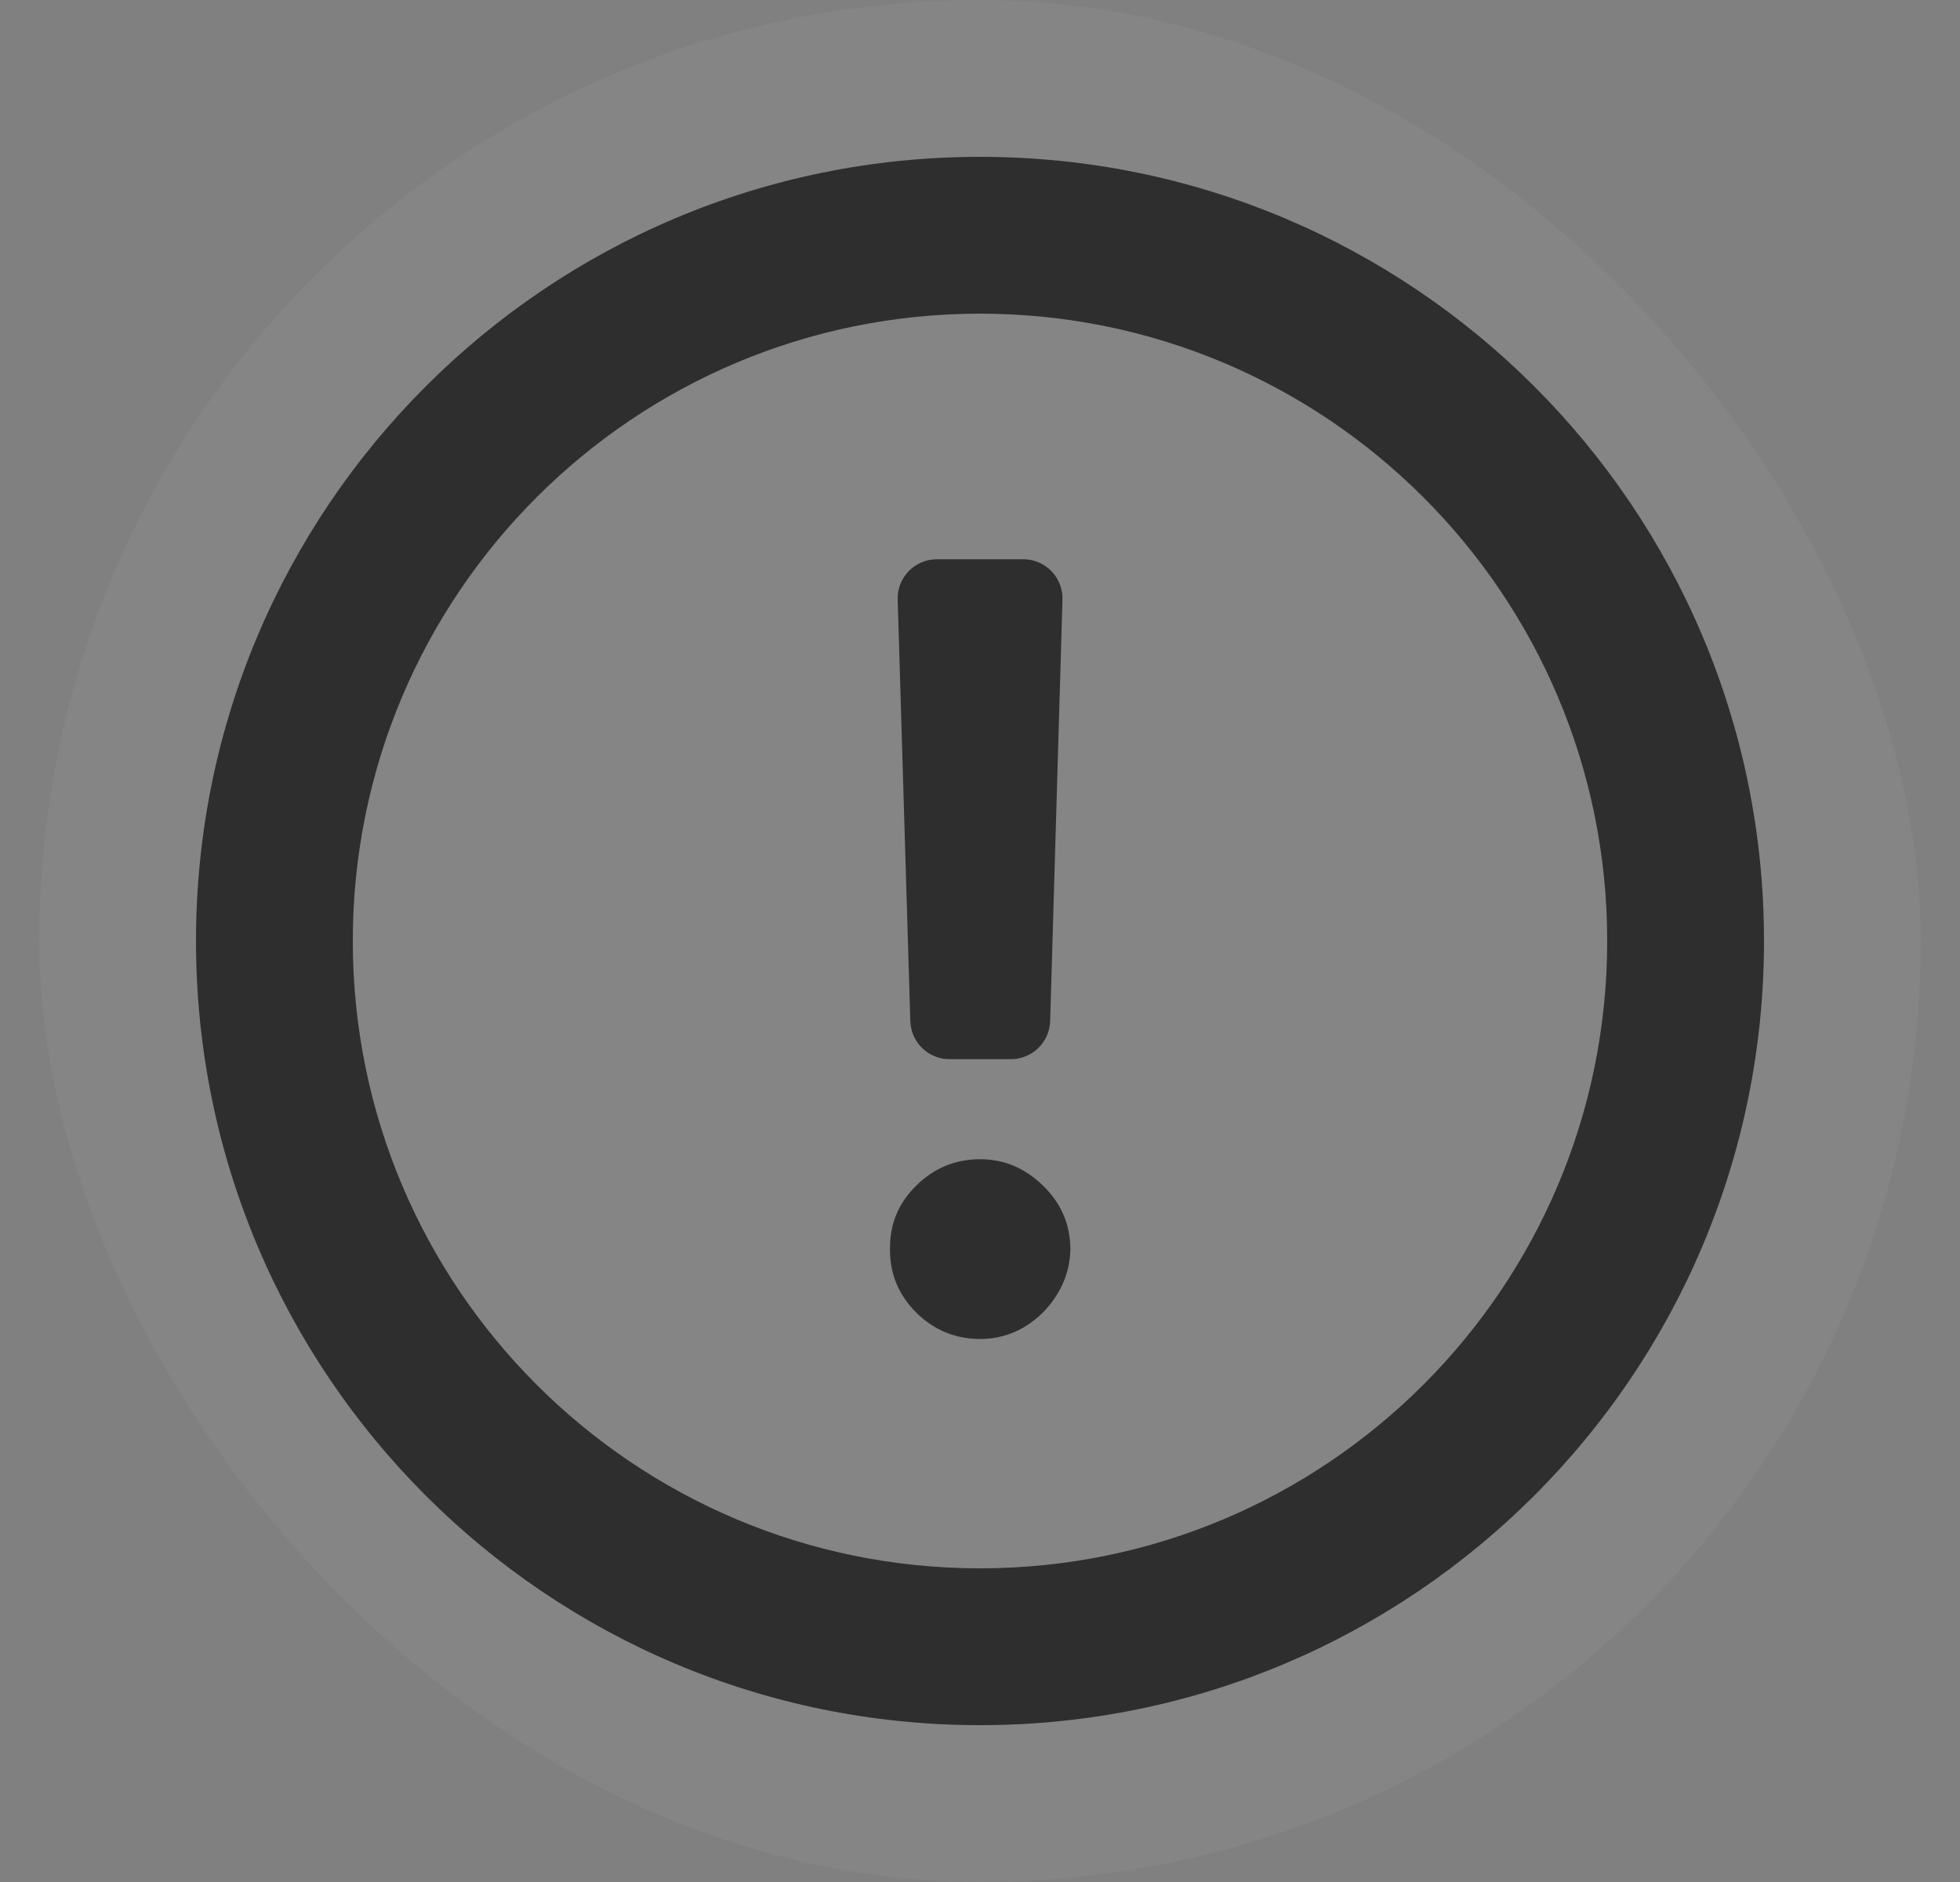 <svg width="25" height="24" viewBox="0 0 25 24" fill="none" xmlns="http://www.w3.org/2000/svg">
<rect x="0" y="0" width="25" height="24" fill="#808080" stroke="none"/>
<rect x="0.5" width="24" height="24" rx="12" fill="white" fill-opacity="0.04"/>
<path d="M13.552 7.646C13.56 7.365 13.334 7.132 13.053 7.132H11.949C11.667 7.132 11.441 7.365 11.45 7.647L11.611 13.021C11.612 13.055 11.617 13.088 11.624 13.12C11.675 13.342 11.874 13.507 12.111 13.507H12.895C13.165 13.507 13.387 13.291 13.395 13.021L13.552 7.646Z" fill="black" fill-opacity="0.65"/>
<path d="M11.687 16.739C11.914 16.963 12.186 17.075 12.502 17.075C12.707 17.075 12.895 17.024 13.068 16.921C13.241 16.816 13.38 16.677 13.485 16.504C13.594 16.328 13.65 16.135 13.653 15.924C13.65 15.611 13.533 15.342 13.303 15.119C13.073 14.895 12.806 14.783 12.502 14.783C12.186 14.783 11.914 14.895 11.687 15.119C11.46 15.342 11.348 15.611 11.352 15.924C11.348 16.241 11.46 16.512 11.687 16.739Z" fill="black" fill-opacity="0.65"/>
<path fill-rule="evenodd" clip-rule="evenodd" d="M12.5 22C18.023 22 22.5 17.523 22.5 12C22.5 6.477 18.023 2 12.5 2C6.977 2 2.5 6.477 2.5 12C2.5 17.523 6.977 22 12.5 22ZM12.5 20C16.918 20 20.5 16.418 20.5 12C20.5 7.582 16.918 4 12.5 4C8.082 4 4.5 7.582 4.5 12C4.5 16.418 8.082 20 12.5 20Z" fill="black" fill-opacity="0.65"/>
</svg>

